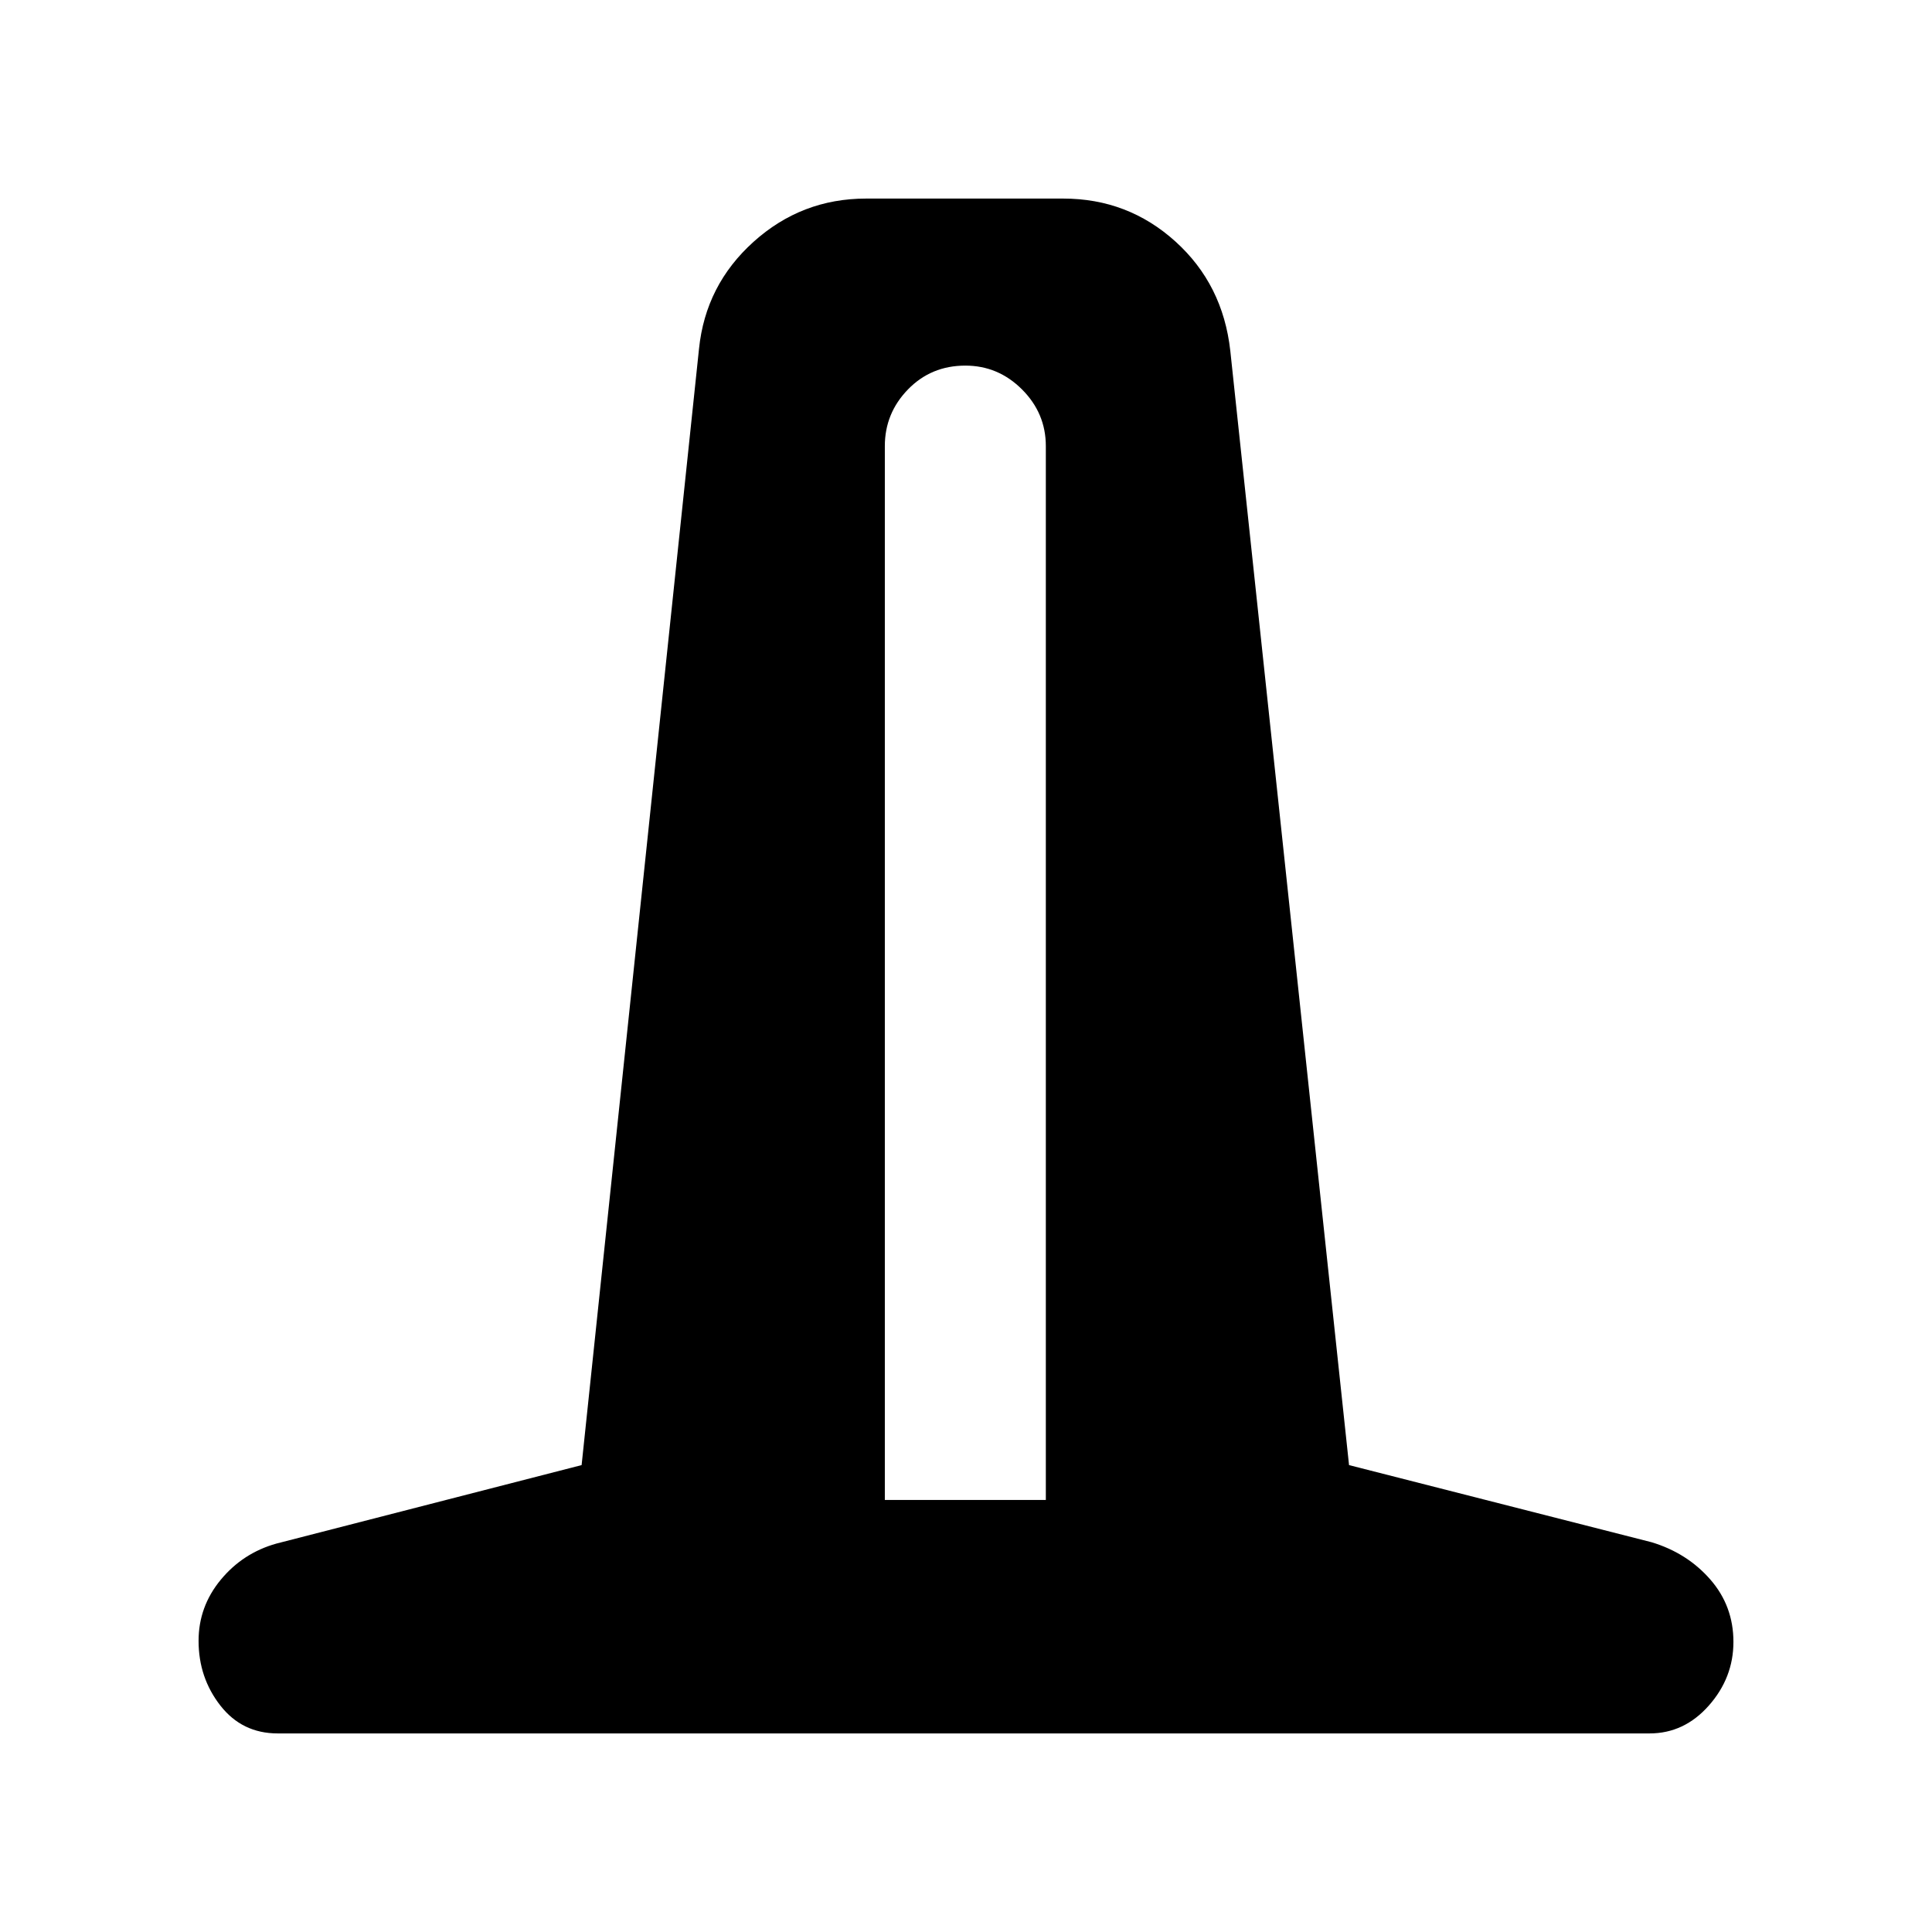 <svg xmlns="http://www.w3.org/2000/svg" height="40" viewBox="0 -960 960 960" width="40"><path d="M138-98.67q-17.7 0-28.52-13.87-10.81-13.86-10.81-32.13 0-17 11-30.33 11-13.33 27.66-18L289-232l58.33-554.67q3.25-31.72 27.12-53.19 23.86-21.47 55.88-21.47h98q32.13 0 55.73 21.33 23.61 21.33 27.27 54.33l59 553.67 150.34 38.33q17.66 5.34 29.16 18.5 11.5 13.17 11.5 31.03 0 17.81-12.23 31.64-12.24 13.83-29.43 13.83H138Zm301.67-116h80v-523.66q0-16.34-11.84-28.17-11.83-11.83-28.16-11.83-17 0-28.5 11.83t-11.5 28.17v523.66Z"/></svg>